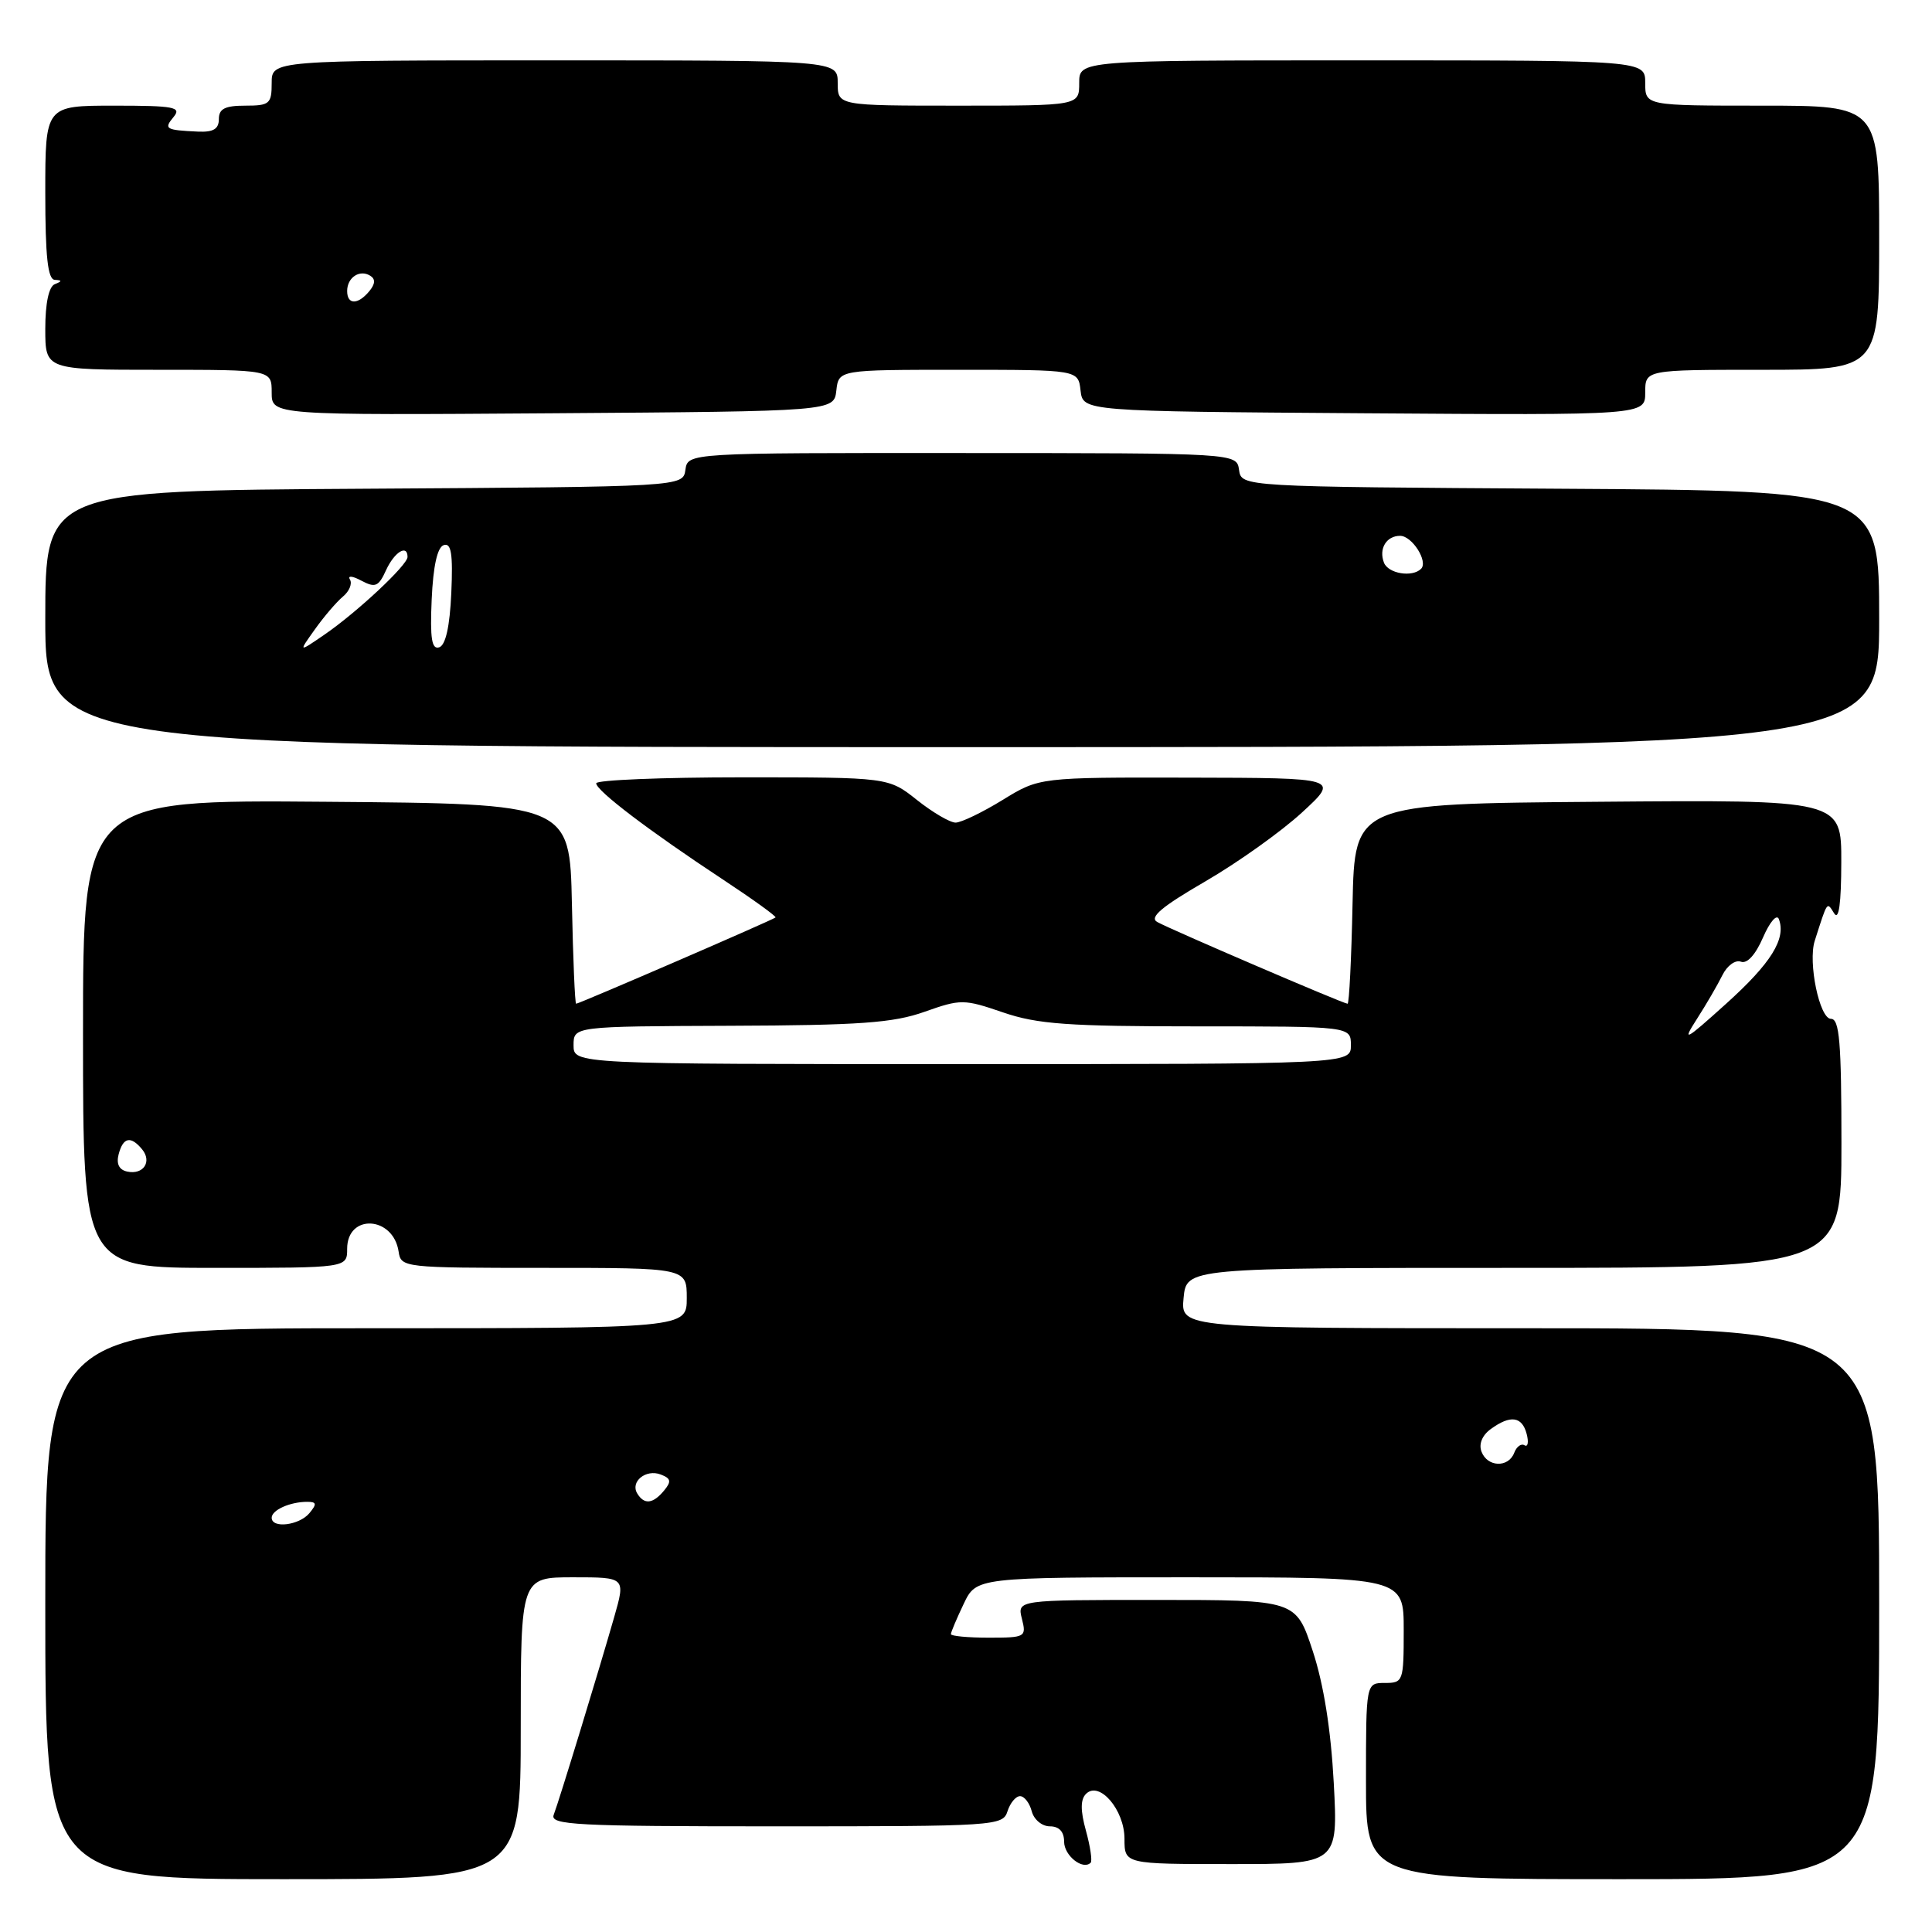 <?xml version="1.0" encoding="UTF-8" standalone="no"?>
<!DOCTYPE svg PUBLIC "-//W3C//DTD SVG 1.1//EN" "http://www.w3.org/Graphics/SVG/1.1/DTD/svg11.dtd" >
<svg xmlns="http://www.w3.org/2000/svg" xmlns:xlink="http://www.w3.org/1999/xlink" version="1.1" viewBox="0 0 256 256">
 <g >
 <path fill="currentColor"
d=" M 69.00 229.00 C 69.00 209.00 69.00 209.00 75.95 209.00 C 82.89 209.00 82.89 209.00 81.39 214.25 C 79.28 221.61 74.08 238.63 73.37 240.47 C 72.85 241.82 76.26 242.00 102.83 242.00 C 131.99 242.00 132.88 241.94 133.50 240.00 C 133.85 238.90 134.60 238.00 135.16 238.00 C 135.73 238.00 136.42 238.90 136.71 240.00 C 137.00 241.11 138.07 242.00 139.12 242.00 C 140.34 242.00 141.00 242.71 141.00 244.03 C 141.00 245.88 143.48 247.85 144.52 246.82 C 144.75 246.58 144.47 244.67 143.89 242.57 C 143.15 239.90 143.16 238.44 143.90 237.70 C 145.67 235.93 149.00 239.81 149.00 243.65 C 149.00 247.00 149.00 247.00 163.15 247.00 C 177.30 247.00 177.30 247.00 176.73 236.25 C 176.35 229.18 175.40 223.19 173.94 218.75 C 171.72 212.00 171.72 212.00 153.25 212.00 C 134.78 212.00 134.78 212.00 135.41 214.50 C 136.02 216.92 135.87 217.00 131.02 217.00 C 128.26 217.00 126.00 216.79 126.00 216.53 C 126.00 216.28 126.76 214.48 127.69 212.53 C 129.37 209.00 129.37 209.00 157.69 209.00 C 186.00 209.00 186.00 209.00 186.00 216.00 C 186.00 222.80 185.93 223.00 183.50 223.00 C 181.00 223.00 181.00 223.00 181.00 236.00 C 181.00 249.00 181.00 249.00 215.00 249.00 C 249.00 249.00 249.00 249.00 249.00 212.50 C 249.00 176.00 249.00 176.00 202.72 176.00 C 156.45 176.00 156.45 176.00 156.83 172.00 C 157.21 168.00 157.21 168.00 200.61 168.00 C 244.00 168.00 244.00 168.00 244.00 151.50 C 244.00 138.10 243.74 135.00 242.61 135.00 C 241.10 135.00 239.55 127.54 240.46 124.67 C 242.19 119.27 242.05 119.47 243.04 121.03 C 243.66 122.01 243.97 119.73 243.98 114.24 C 244.00 105.97 244.00 105.97 211.75 106.24 C 179.50 106.50 179.50 106.50 179.22 119.75 C 179.07 127.04 178.77 133.00 178.56 133.00 C 178.02 133.00 155.13 123.17 153.34 122.17 C 152.25 121.56 153.90 120.16 159.71 116.79 C 164.02 114.29 169.78 110.18 172.52 107.66 C 177.50 103.08 177.50 103.08 157.61 103.04 C 137.72 103.00 137.72 103.00 132.85 106.00 C 130.16 107.65 127.36 109.00 126.62 109.00 C 125.88 109.00 123.58 107.65 121.50 106.00 C 117.72 103.00 117.72 103.00 98.36 103.00 C 87.71 103.00 79.00 103.36 79.00 103.79 C 79.00 104.77 86.07 110.13 95.76 116.52 C 99.76 119.16 102.91 121.43 102.76 121.57 C 102.45 121.88 76.74 133.00 76.34 133.00 C 76.18 133.00 75.93 127.04 75.78 119.75 C 75.50 106.50 75.50 106.50 43.25 106.24 C 11.00 105.97 11.00 105.97 11.00 136.99 C 11.00 168.00 11.00 168.00 28.50 168.00 C 46.00 168.00 46.00 168.00 46.00 165.47 C 46.00 160.78 52.12 161.12 52.82 165.85 C 53.13 167.96 53.47 168.00 72.07 168.00 C 91.00 168.00 91.00 168.00 91.00 172.00 C 91.00 176.00 91.00 176.00 48.50 176.00 C 6.00 176.00 6.00 176.00 6.00 212.50 C 6.00 249.00 6.00 249.00 37.50 249.00 C 69.00 249.00 69.00 249.00 69.00 229.00 Z  M 249.00 82.01 C 249.00 65.02 249.00 65.02 206.75 64.76 C 164.50 64.50 164.50 64.50 164.18 62.27 C 163.87 60.04 163.87 60.04 127.50 60.03 C 91.14 60.01 91.14 60.01 90.82 62.25 C 90.50 64.50 90.50 64.50 48.25 64.76 C 6.00 65.02 6.00 65.02 6.00 82.01 C 6.00 99.00 6.00 99.00 127.50 99.00 C 249.00 99.00 249.00 99.00 249.00 82.01 Z  M 110.82 51.75 C 111.13 49.00 111.13 49.00 127.00 49.00 C 142.87 49.00 142.87 49.00 143.18 51.75 C 143.50 54.50 143.50 54.50 180.75 54.76 C 218.00 55.02 218.00 55.02 218.00 52.01 C 218.00 49.00 218.00 49.00 233.50 49.00 C 249.00 49.00 249.00 49.00 249.00 31.50 C 249.00 14.00 249.00 14.00 233.50 14.00 C 218.00 14.00 218.00 14.00 218.00 11.00 C 218.00 8.00 218.00 8.00 180.50 8.00 C 143.00 8.00 143.00 8.00 143.00 11.00 C 143.00 14.00 143.00 14.00 127.00 14.00 C 111.00 14.00 111.00 14.00 111.00 11.00 C 111.00 8.00 111.00 8.00 73.50 8.00 C 36.00 8.00 36.00 8.00 36.00 11.00 C 36.00 13.76 35.72 14.00 32.50 14.00 C 29.81 14.00 29.00 14.41 29.00 15.78 C 29.00 17.09 28.27 17.53 26.25 17.44 C 21.92 17.24 21.68 17.09 23.00 15.50 C 24.09 14.19 23.12 14.00 15.12 14.00 C 6.00 14.00 6.00 14.00 6.00 25.50 C 6.00 33.99 6.33 37.02 7.25 37.08 C 8.25 37.14 8.25 37.26 7.25 37.66 C 6.47 37.98 6.00 40.19 6.00 43.58 C 6.00 49.00 6.00 49.00 21.00 49.00 C 36.00 49.00 36.00 49.00 36.00 52.01 C 36.00 55.02 36.00 55.02 73.25 54.76 C 110.50 54.50 110.50 54.50 110.82 51.75 Z  M 36.00 201.11 C 36.00 200.09 38.43 199.00 40.70 199.00 C 41.96 199.00 42.01 199.28 41.00 200.50 C 39.65 202.12 36.00 202.57 36.00 201.11 Z  M 84.45 197.91 C 83.47 196.34 85.58 194.62 87.55 195.38 C 88.91 195.90 88.99 196.30 87.99 197.51 C 86.53 199.27 85.37 199.41 84.45 197.91 Z  M 196.31 192.36 C 195.92 191.35 196.39 190.19 197.53 189.36 C 200.13 187.46 201.68 187.67 202.29 190.00 C 202.58 191.10 202.45 191.78 202.01 191.51 C 201.57 191.23 200.95 191.68 200.64 192.51 C 199.87 194.51 197.09 194.41 196.31 192.36 Z  M 16.86 155.24 C 15.78 155.01 15.39 154.23 15.72 152.95 C 16.31 150.69 17.32 150.47 18.82 152.28 C 20.18 153.92 19.00 155.70 16.86 155.24 Z  M 76.00 138.50 C 76.00 136.00 76.00 136.00 96.75 135.92 C 113.92 135.86 118.36 135.54 122.50 134.07 C 127.31 132.37 127.71 132.37 132.91 134.15 C 137.47 135.71 141.49 136.00 158.66 136.00 C 179.00 136.00 179.00 136.00 179.00 138.50 C 179.00 141.00 179.00 141.00 127.50 141.00 C 76.00 141.00 76.00 141.00 76.00 138.50 Z  M 224.86 135.00 C 226.10 133.07 227.61 130.47 228.23 129.21 C 228.85 127.95 229.95 127.15 230.68 127.43 C 231.50 127.74 232.61 126.52 233.61 124.22 C 234.51 122.14 235.44 121.07 235.71 121.79 C 236.69 124.40 234.68 127.63 228.72 133.00 C 223.23 137.95 222.84 138.15 224.86 135.00 Z  M 41.72 83.40 C 42.92 81.71 44.60 79.75 45.44 79.05 C 46.29 78.35 46.70 77.33 46.37 76.79 C 46.03 76.24 46.71 76.31 47.88 76.94 C 49.73 77.92 50.16 77.74 51.16 75.54 C 52.26 73.14 54.00 72.07 54.00 73.80 C 54.00 74.87 47.32 81.12 43.01 84.08 C 39.53 86.47 39.53 86.47 41.72 83.40 Z  M 57.20 79.43 C 57.40 74.99 57.95 72.51 58.80 72.23 C 59.79 71.90 60.03 73.37 59.80 78.57 C 59.60 83.01 59.05 85.49 58.20 85.77 C 57.21 86.10 56.97 84.63 57.20 79.43 Z  M 183.38 74.55 C 182.67 72.71 183.70 71.00 185.52 71.00 C 187.11 71.00 189.27 74.40 188.30 75.37 C 187.13 76.54 183.94 76.01 183.38 74.55 Z  M 46.00 38.56 C 46.00 36.77 47.65 35.67 49.05 36.53 C 49.77 36.97 49.73 37.62 48.93 38.59 C 47.42 40.41 46.00 40.40 46.00 38.56 Z "/>
</g>
</svg>